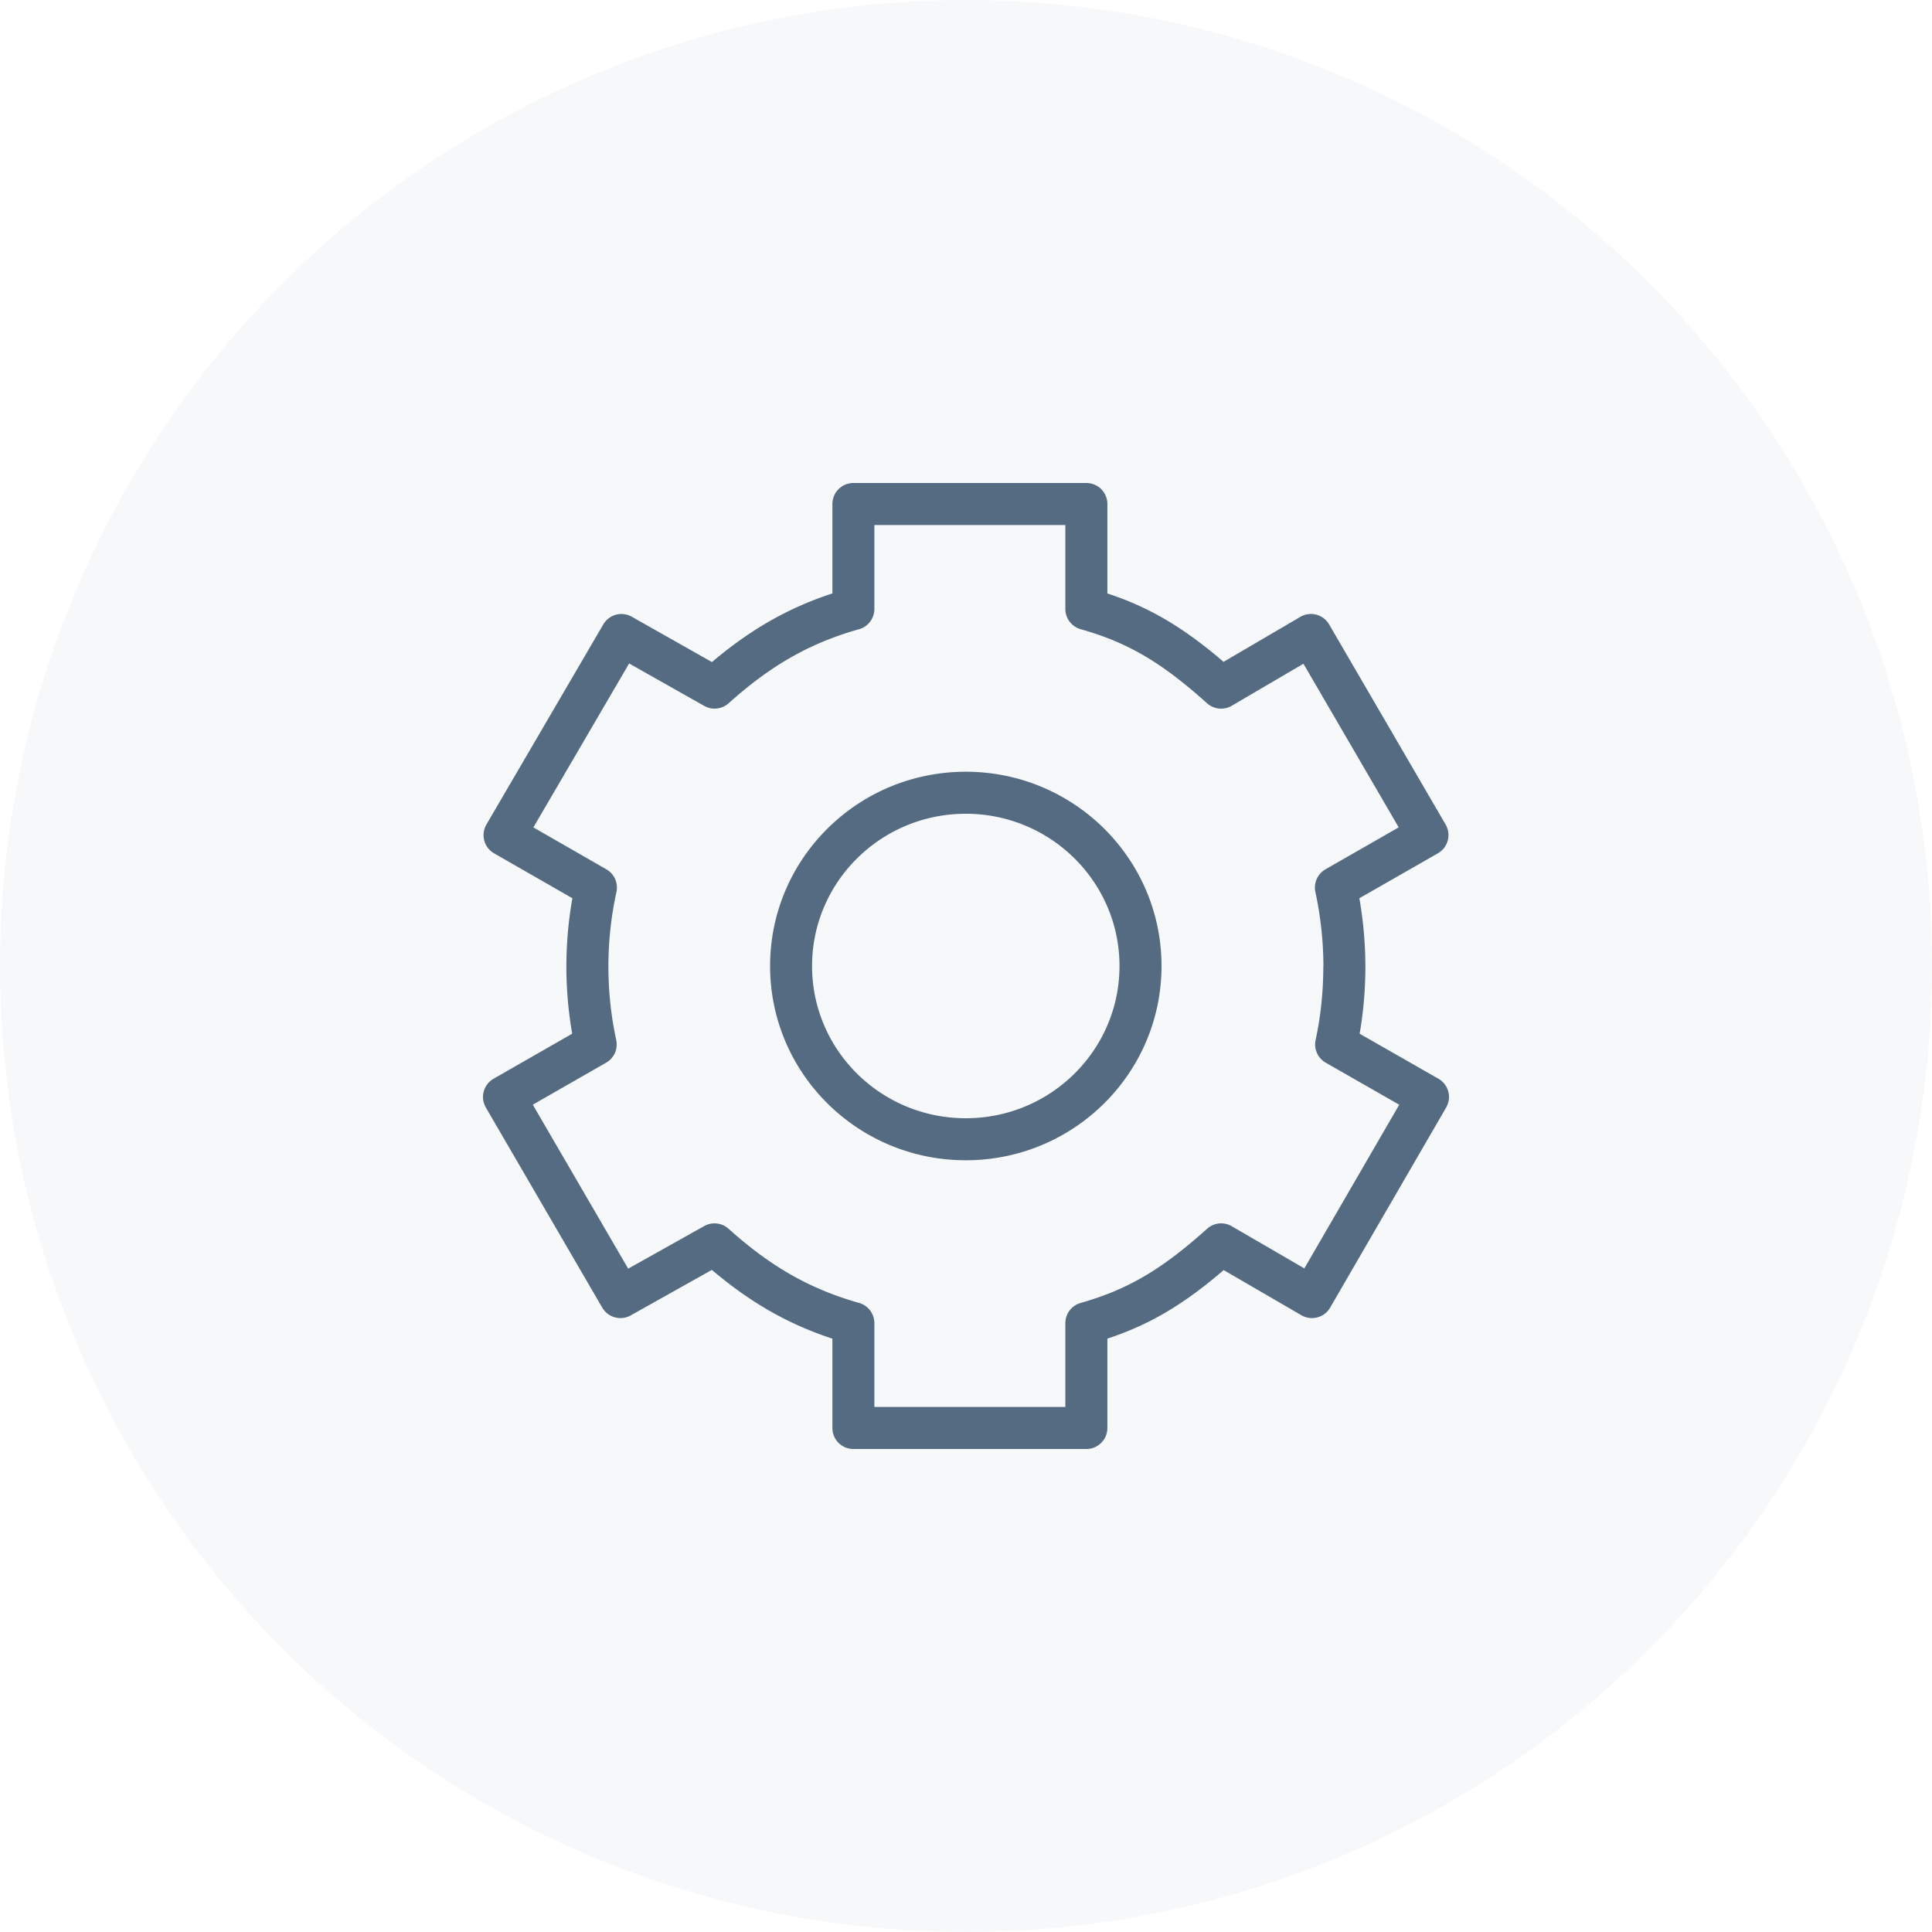 <svg width="40" height="40" xmlns="http://www.w3.org/2000/svg"><g fill="#546B81" fill-rule="evenodd"><circle fill-opacity=".05" cx="20" cy="20" r="20"/><path d="M28.268 20c0-.57-.063-1.142-.184-1.715l-.21.467 1.896-1.085a.435.435 0 0 0 .16-.596l-2.412-4.143a.435.435 0 0 0-.595-.157l-1.86 1.09.51.052c-1.012-.905-1.816-1.4-2.963-1.723l.317.418v-2.173a.435.435 0 0 0-.435-.435h-4.823a.435.435 0 0 0-.435.435v2.173l.317-.418c-1.177.331-2.095.87-3.047 1.723l.504-.054-1.927-1.09a.435.435 0 0 0-.59.158l-2.42 4.143a.435.435 0 0 0 .158.597l1.892 1.085-.208-.469a8.1 8.1 0 0 0-.005 3.434l.209-.47-1.898 1.087a.435.435 0 0 0-.16.596l2.41 4.143c.12.205.382.277.589.161l1.948-1.092-.503-.056c.948.852 1.867 1.392 3.047 1.726l-.316-.418v2.171c0 .24.194.435.435.435h4.823c.24 0 .435-.195.435-.435v-2.171l-.317.418c1.148-.325 1.954-.82 2.963-1.725l-.508.052 1.88 1.092c.208.12.474.05.594-.158l2.402-4.143a.435.435 0 0 0-.16-.596l-1.902-1.087.21.469c.12-.558.18-1.131.18-1.716zm-.87 0c0 .524-.053 1.036-.16 1.534a.435.435 0 0 0 .21.468l1.901 1.087-.16-.595-2.402 4.143.594-.158-1.88-1.092a.435.435 0 0 0-.508.052c-.919.824-1.615 1.252-2.62 1.537a.435.435 0 0 0-.316.418v2.171l.435-.435h-4.823l.434.435v-2.171a.435.435 0 0 0-.316-.418c-1.044-.296-1.848-.769-2.703-1.536a.435.435 0 0 0-.503-.056l-1.948 1.091.588.161-2.41-4.143-.16.596 1.898-1.087a.435.435 0 0 0 .209-.47 7.234 7.234 0 0 1 .005-3.065.435.435 0 0 0-.209-.469l-1.892-1.086.16.597 2.42-4.143-.59.159 1.928 1.09c.162.092.365.07.504-.054.859-.77 1.662-1.241 2.702-1.534a.435.435 0 0 0 .317-.419v-2.173l-.434.435h4.823l-.435-.435v2.173c0 .195.13.366.317.419 1.003.282 1.698.71 2.618 1.534.14.126.347.147.51.051l1.86-1.09-.595-.157 2.412 4.143.16-.596-1.896 1.086a.435.435 0 0 0-.21.467A7.39 7.39 0 0 1 27.4 20zm-4.22 0c0 1.74-1.424 3.152-3.182 3.152-1.76 0-3.183-1.411-3.183-3.152 0-1.74 1.424-3.152 3.183-3.152 1.757 0 3.182 1.413 3.182 3.152zm.87 0c0-2.221-1.816-4.022-4.052-4.022-2.238 0-4.052 1.8-4.052 4.022 0 2.223 1.814 4.022 4.052 4.022 2.236 0 4.052-1.8 4.052-4.022z" fill-rule="nonzero"/></g></svg>